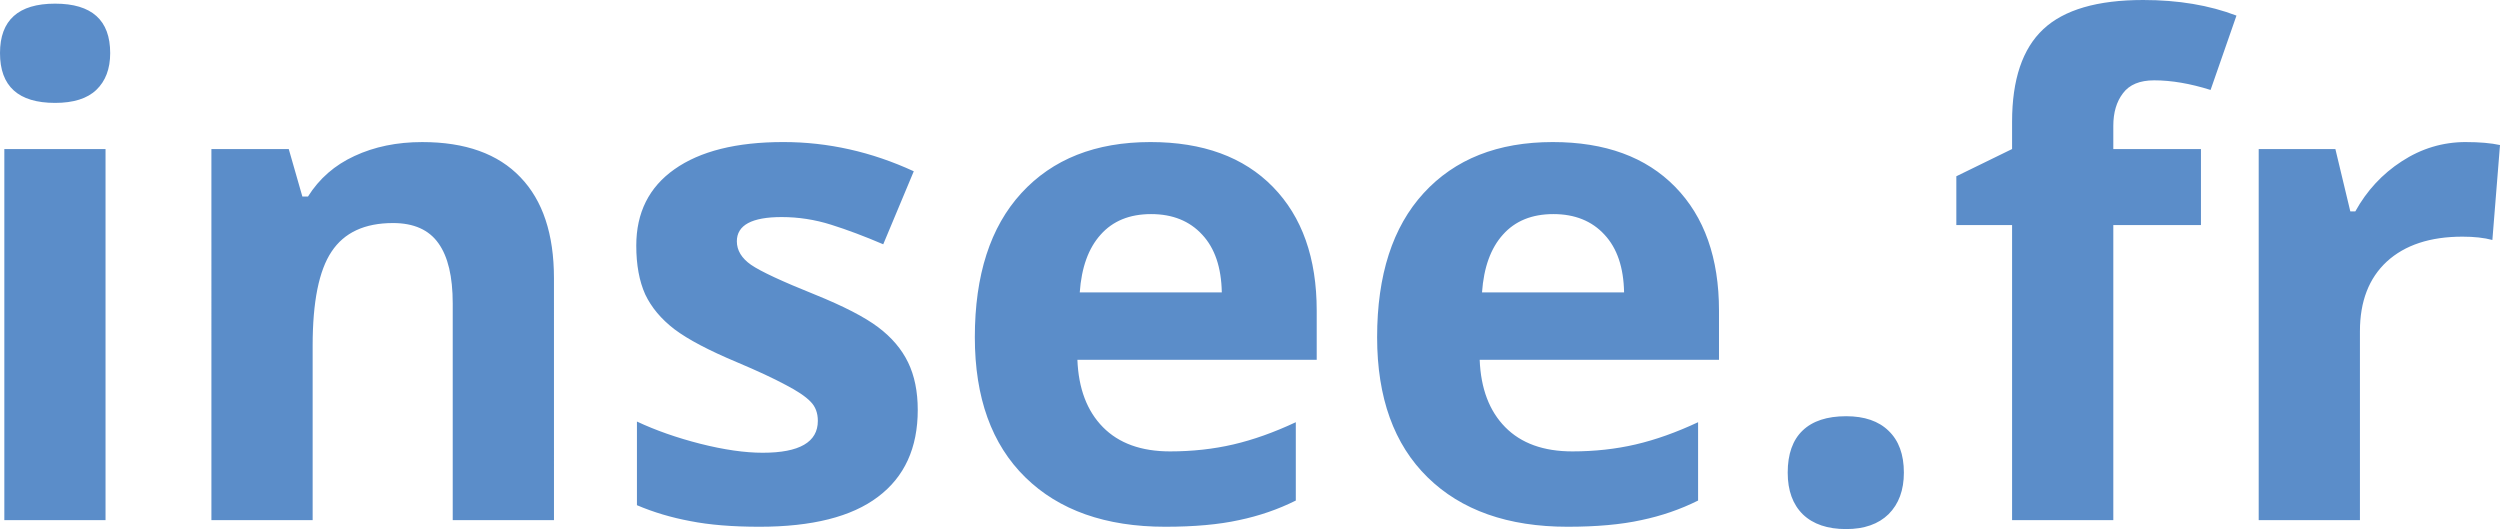 <svg xmlns="http://www.w3.org/2000/svg" version="1.0" xml:space="preserve" width="147.109" height="31.133"><g aria-label="insee.fr" style="font-style:normal;font-variant:normal;font-weight:700;font-stretch:normal;font-size:40px;line-height:1.25;font-family:'Open Sans';-inkscape-font-specification:'Open Sans, Bold';font-variant-ligatures:normal;font-variant-caps:normal;font-variant-numeric:normal;font-feature-settings:normal;text-align:start;letter-spacing:0;word-spacing:0;writing-mode:lr-tb;text-anchor:start;fill:#5b8dc9;fill-opacity:1;stroke:none"><path d="M0 3.125Q0 .215 3.242.215t3.242 2.91q0 1.387-.82 2.168-.8.762-2.422.762Q0 6.055 0 3.125Zm6.21 27.48H.255V8.77H6.21ZM32.598 30.605H26.64V17.852q0-2.364-.84-3.536-.84-1.191-2.676-1.191-2.5 0-3.613 1.68-1.114 1.66-1.114 5.527v10.273h-5.957V8.77h4.551l.801 2.793h.332q.996-1.583 2.734-2.383 1.758-.82 3.985-.82 3.808 0 5.781 2.07 1.973 2.05 1.973 5.937zM54.004 24.121q0 3.36-2.344 5.117-2.324 1.758-6.972 1.758-2.383 0-4.063-.332-1.68-.312-3.145-.937v-4.922q1.66.78 3.73 1.308 2.09.528 3.673.528 3.242 0 3.242-1.875 0-.704-.43-1.133-.43-.45-1.484-.996-1.055-.567-2.813-1.309-2.52-1.055-3.71-1.953-1.172-.898-1.72-2.05-.527-1.173-.527-2.872 0-2.91 2.246-4.492 2.266-1.602 6.407-1.602 3.945 0 7.676 1.72l-1.797 4.296q-1.641-.703-3.067-1.152-1.426-.45-2.91-.45-2.637 0-2.637 1.426 0 .801.84 1.387.86.586 3.73 1.738 2.56 1.035 3.75 1.934 1.192.898 1.758 2.07.567 1.172.567 2.793zM67.734 12.598q-1.894 0-2.968 1.21-1.075 1.192-1.23 3.399h8.359q-.04-2.207-1.153-3.398-1.113-1.211-3.008-1.211Zm.84 18.398q-5.273 0-8.242-2.91-2.969-2.91-2.969-8.242 0-5.489 2.735-8.477 2.754-3.008 7.597-3.008 4.63 0 7.207 2.637 2.578 2.637 2.578 7.285v2.89H63.398q.098 2.54 1.504 3.966 1.407 1.425 3.946 1.425 1.972 0 3.73-.41t3.672-1.308v4.61q-1.563.78-3.34 1.151-1.777.391-4.336.391zM91.406 12.598q-1.894 0-2.969 1.21-1.074 1.192-1.23 3.399h8.36q-.04-2.207-1.153-3.398-1.113-1.211-3.008-1.211Zm.84 18.398q-5.273 0-8.242-2.91-2.969-2.91-2.969-8.242 0-5.489 2.735-8.477 2.753-3.008 7.597-3.008 4.63 0 7.207 2.637 2.578 2.637 2.578 7.285v2.89H87.07q.098 2.54 1.504 3.966 1.406 1.425 3.946 1.425 1.972 0 3.73-.41t3.672-1.308v4.61q-1.563.78-3.34 1.151-1.777.391-4.336.391zM105.195 27.813q0-1.641.88-2.481.878-.84 2.558-.84 1.62 0 2.5.86.898.859.898 2.46 0 1.543-.898 2.442-.899.879-2.5.879-1.64 0-2.54-.86-.898-.878-.898-2.46zM129.512 13.242h-5.157v17.363h-5.957V13.242h-3.28v-2.87l3.28-1.602V7.168q0-3.73 1.836-5.45Q122.07 0 126.114 0q3.085 0 5.488.918l-1.524 4.375q-1.797-.566-3.32-.566-1.27 0-1.836.761-.567.742-.567 1.914V8.77h5.157zM145.098 8.36q1.21 0 2.011.175l-.449 5.586q-.723-.195-1.758-.195-2.851 0-4.453 1.465-1.582 1.464-1.582 4.101v11.113h-5.957V8.77h4.512l.879 3.671h.293q1.015-1.836 2.734-2.949 1.738-1.133 3.77-1.133z"/></g></svg>